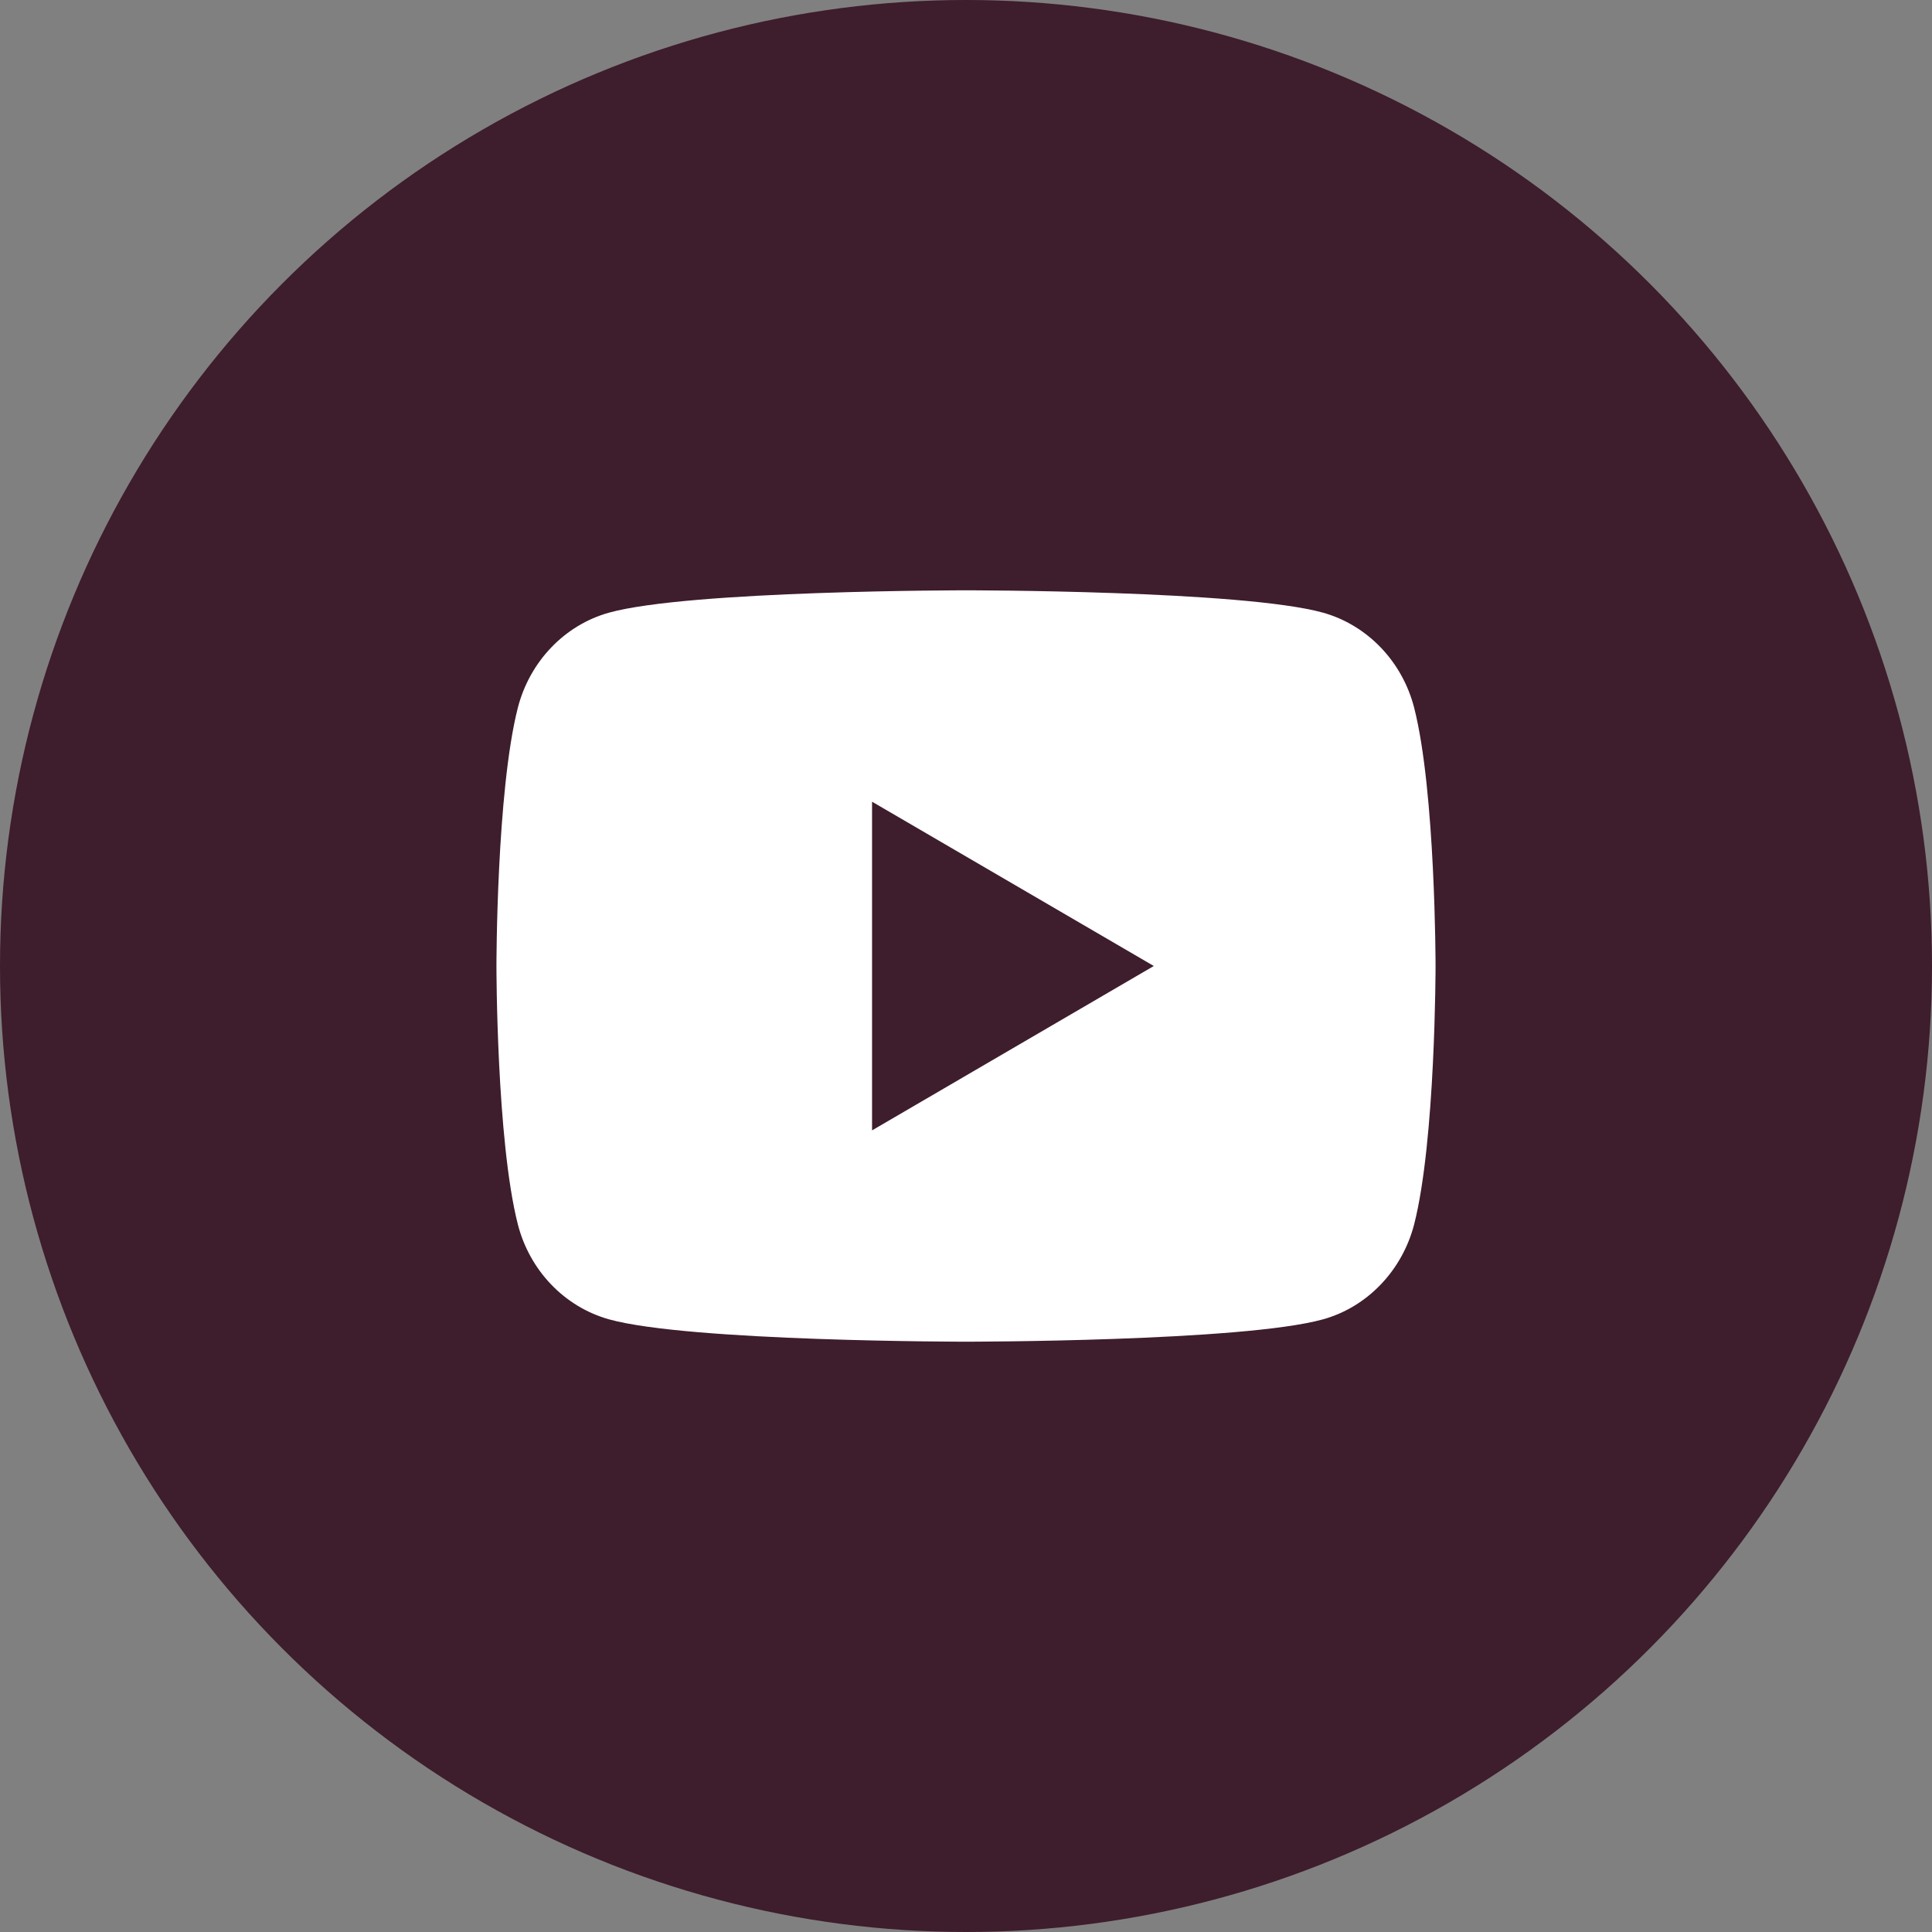<svg width="24" height="24" viewBox="0 0 24 24" fill="none" xmlns="http://www.w3.org/2000/svg">
<rect x="0" y="0" width="24" height="24" fill="#808080" stroke="none"/>
<circle cx="12" cy="12" r="12" fill="#3E1D2C"/>
<g clip-path="url(#clip0_2_472)">
<path d="M17.567 8.791C17.833 9.83 17.833 12 17.833 12C17.833 12 17.833 14.17 17.567 15.21C17.418 15.784 16.985 16.236 16.436 16.389C15.439 16.667 12 16.667 12 16.667C12 16.667 8.562 16.667 7.564 16.389C7.012 16.234 6.58 15.783 6.433 15.21C6.167 14.17 6.167 12 6.167 12C6.167 12 6.167 9.83 6.433 8.791C6.581 8.216 7.015 7.764 7.564 7.611C8.562 7.333 12 7.333 12 7.333C12 7.333 15.439 7.333 16.436 7.611C16.987 7.766 17.42 8.218 17.567 8.791ZM10.833 14.042L14.333 12L10.833 9.959V14.042Z" fill="white"/>
</g>
<defs>
<clipPath id="clip0_2_472">
<rect width="14" height="14" fill="white" transform="translate(5 5)"/>
</clipPath>
</defs>
</svg>
